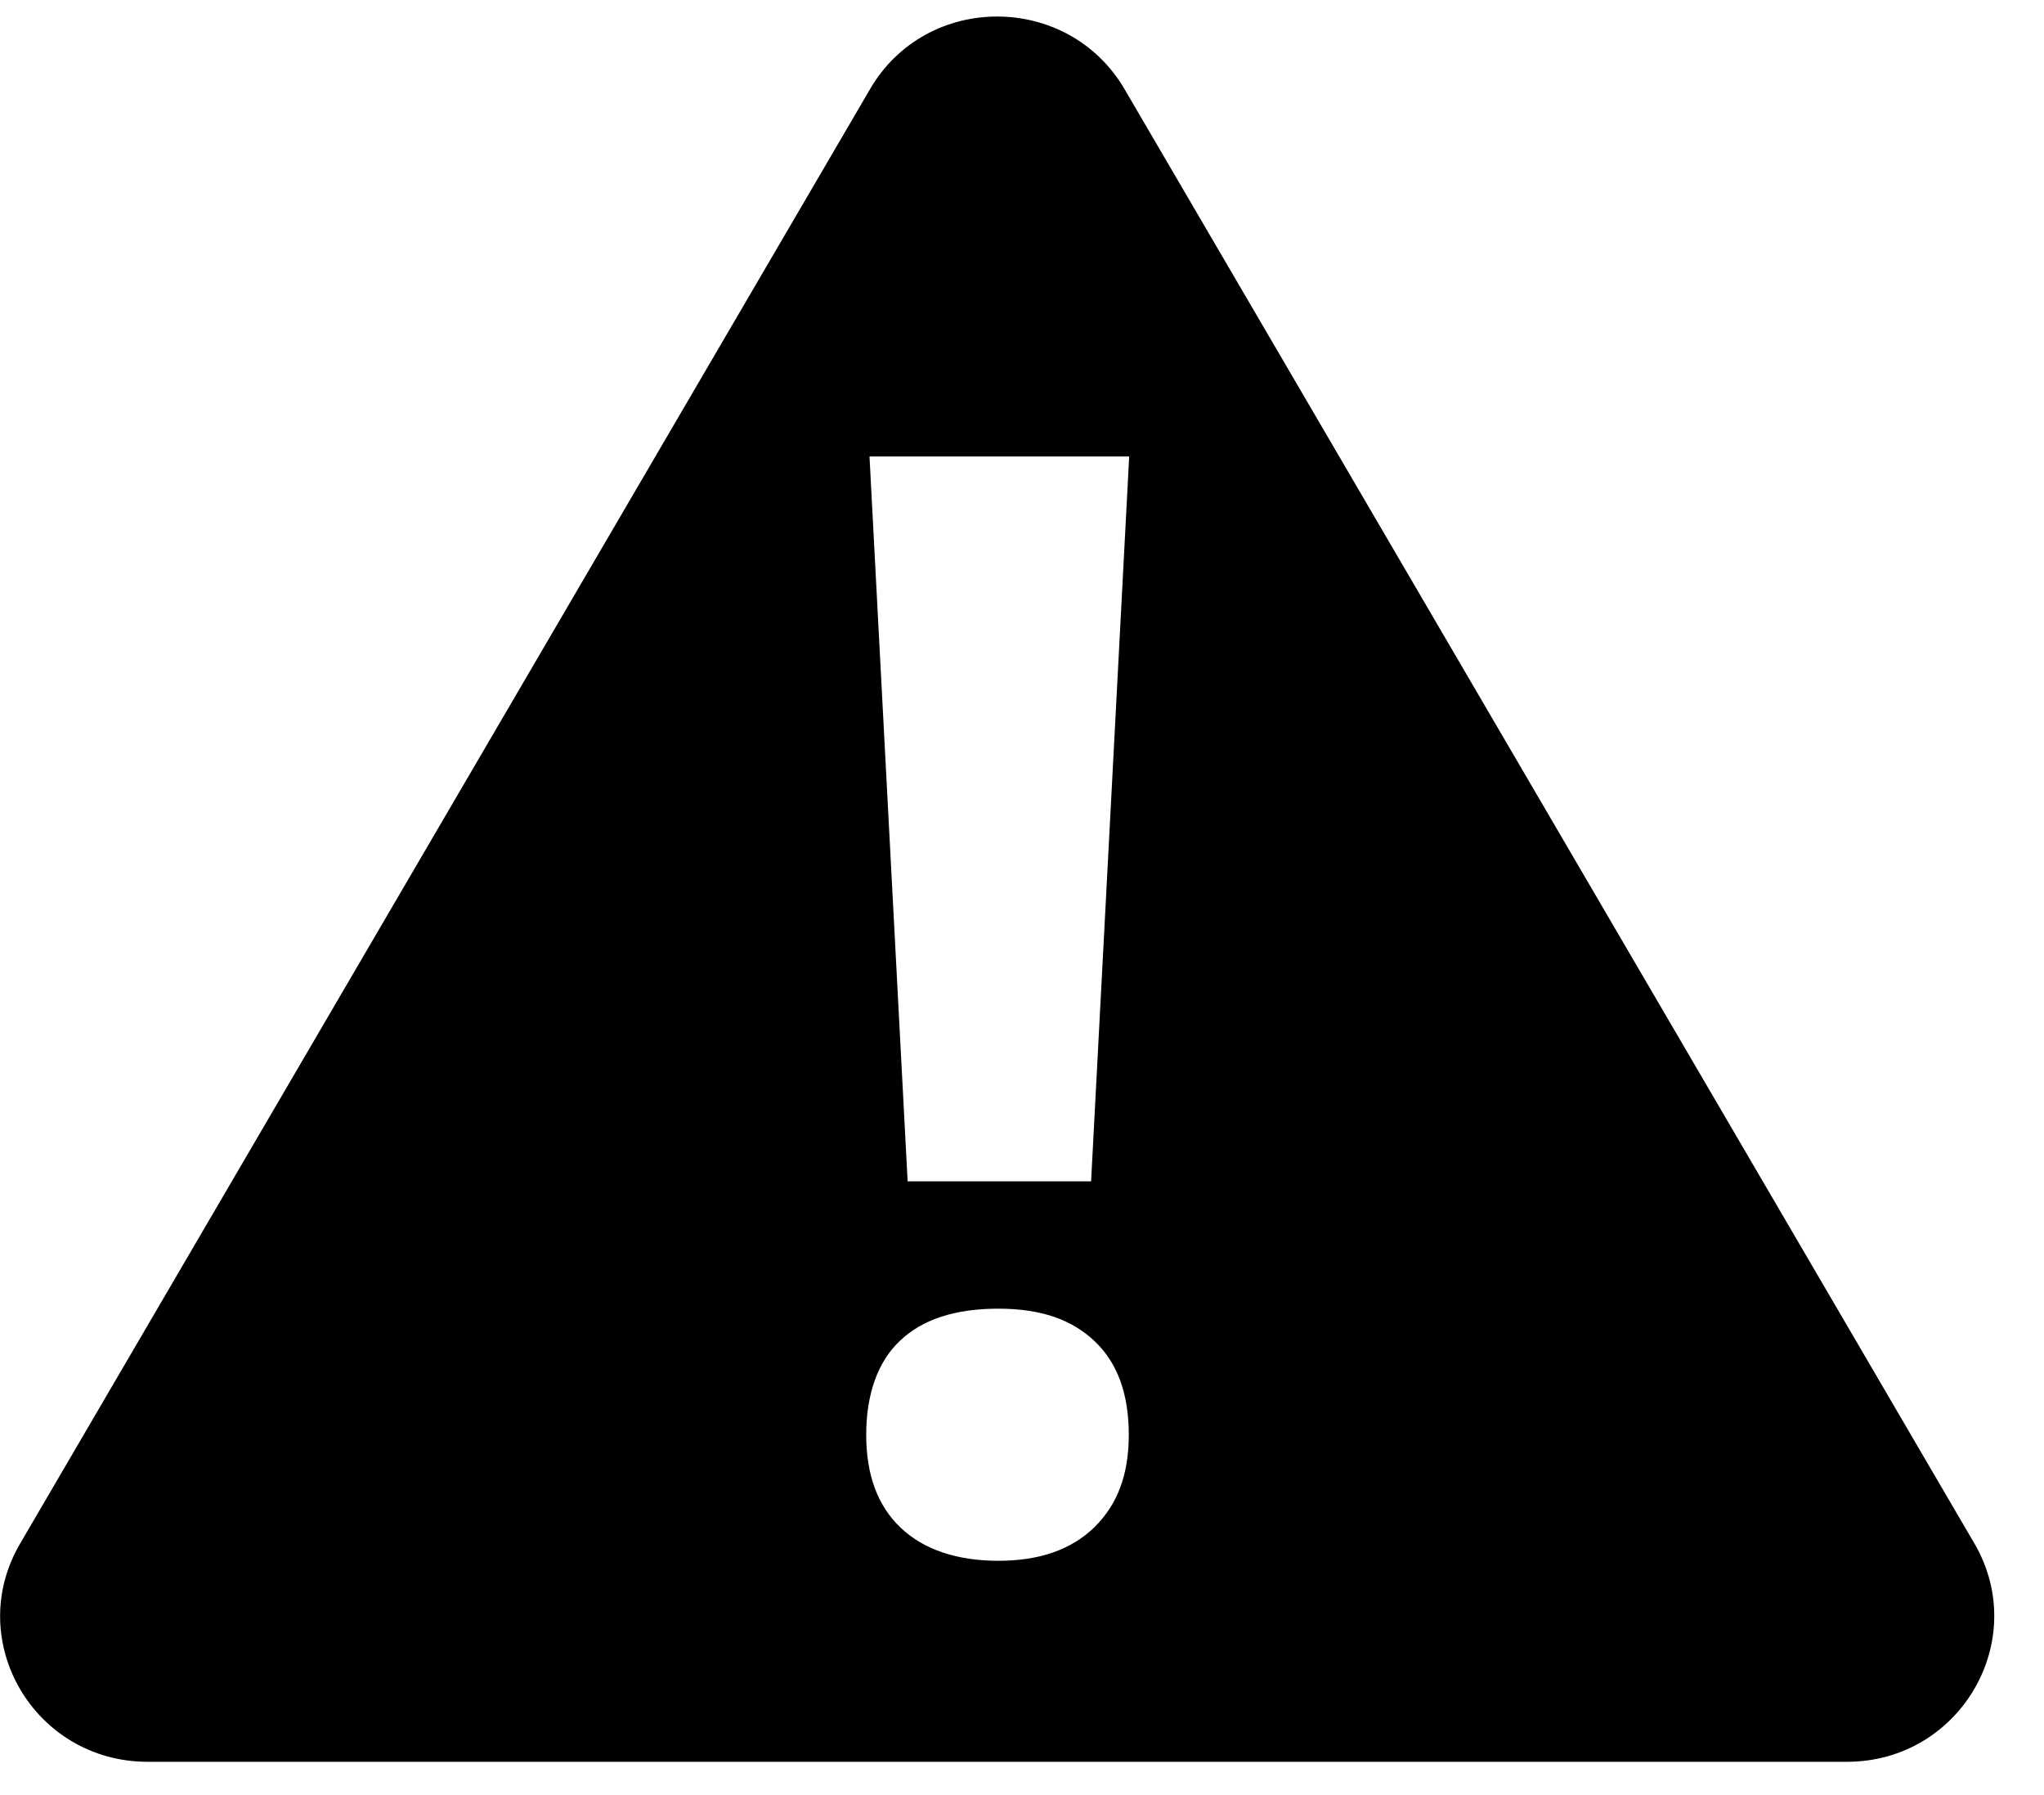 <svg width="41" height="36" viewBox="0 0 41 36"  xmlns="http://www.w3.org/2000/svg">
<g id="Suspicious Activity">
<path id="Vector" d="M39.606 30.957L22.559 1.791C21.421 -0.155 18.579 -0.155 17.45 1.791L0.403 30.957C-0.735 32.902 0.685 35.332 2.962 35.332H37.047C39.315 35.332 40.736 32.902 39.606 30.957ZM21.952 30.628C21.487 31.08 20.847 31.301 20.025 31.301C19.203 31.301 18.53 31.08 18.064 30.636C17.599 30.193 17.375 29.569 17.375 28.773C17.375 27.977 17.599 27.312 18.056 26.885C18.505 26.458 19.161 26.245 20.025 26.245C20.889 26.245 21.504 26.466 21.961 26.901C22.418 27.337 22.642 27.96 22.642 28.773C22.642 29.586 22.409 30.177 21.952 30.628V30.628ZM21.878 23.692H18.206L17.441 9.154H22.65L21.886 23.692H21.878Z" />
</g>
</svg>
